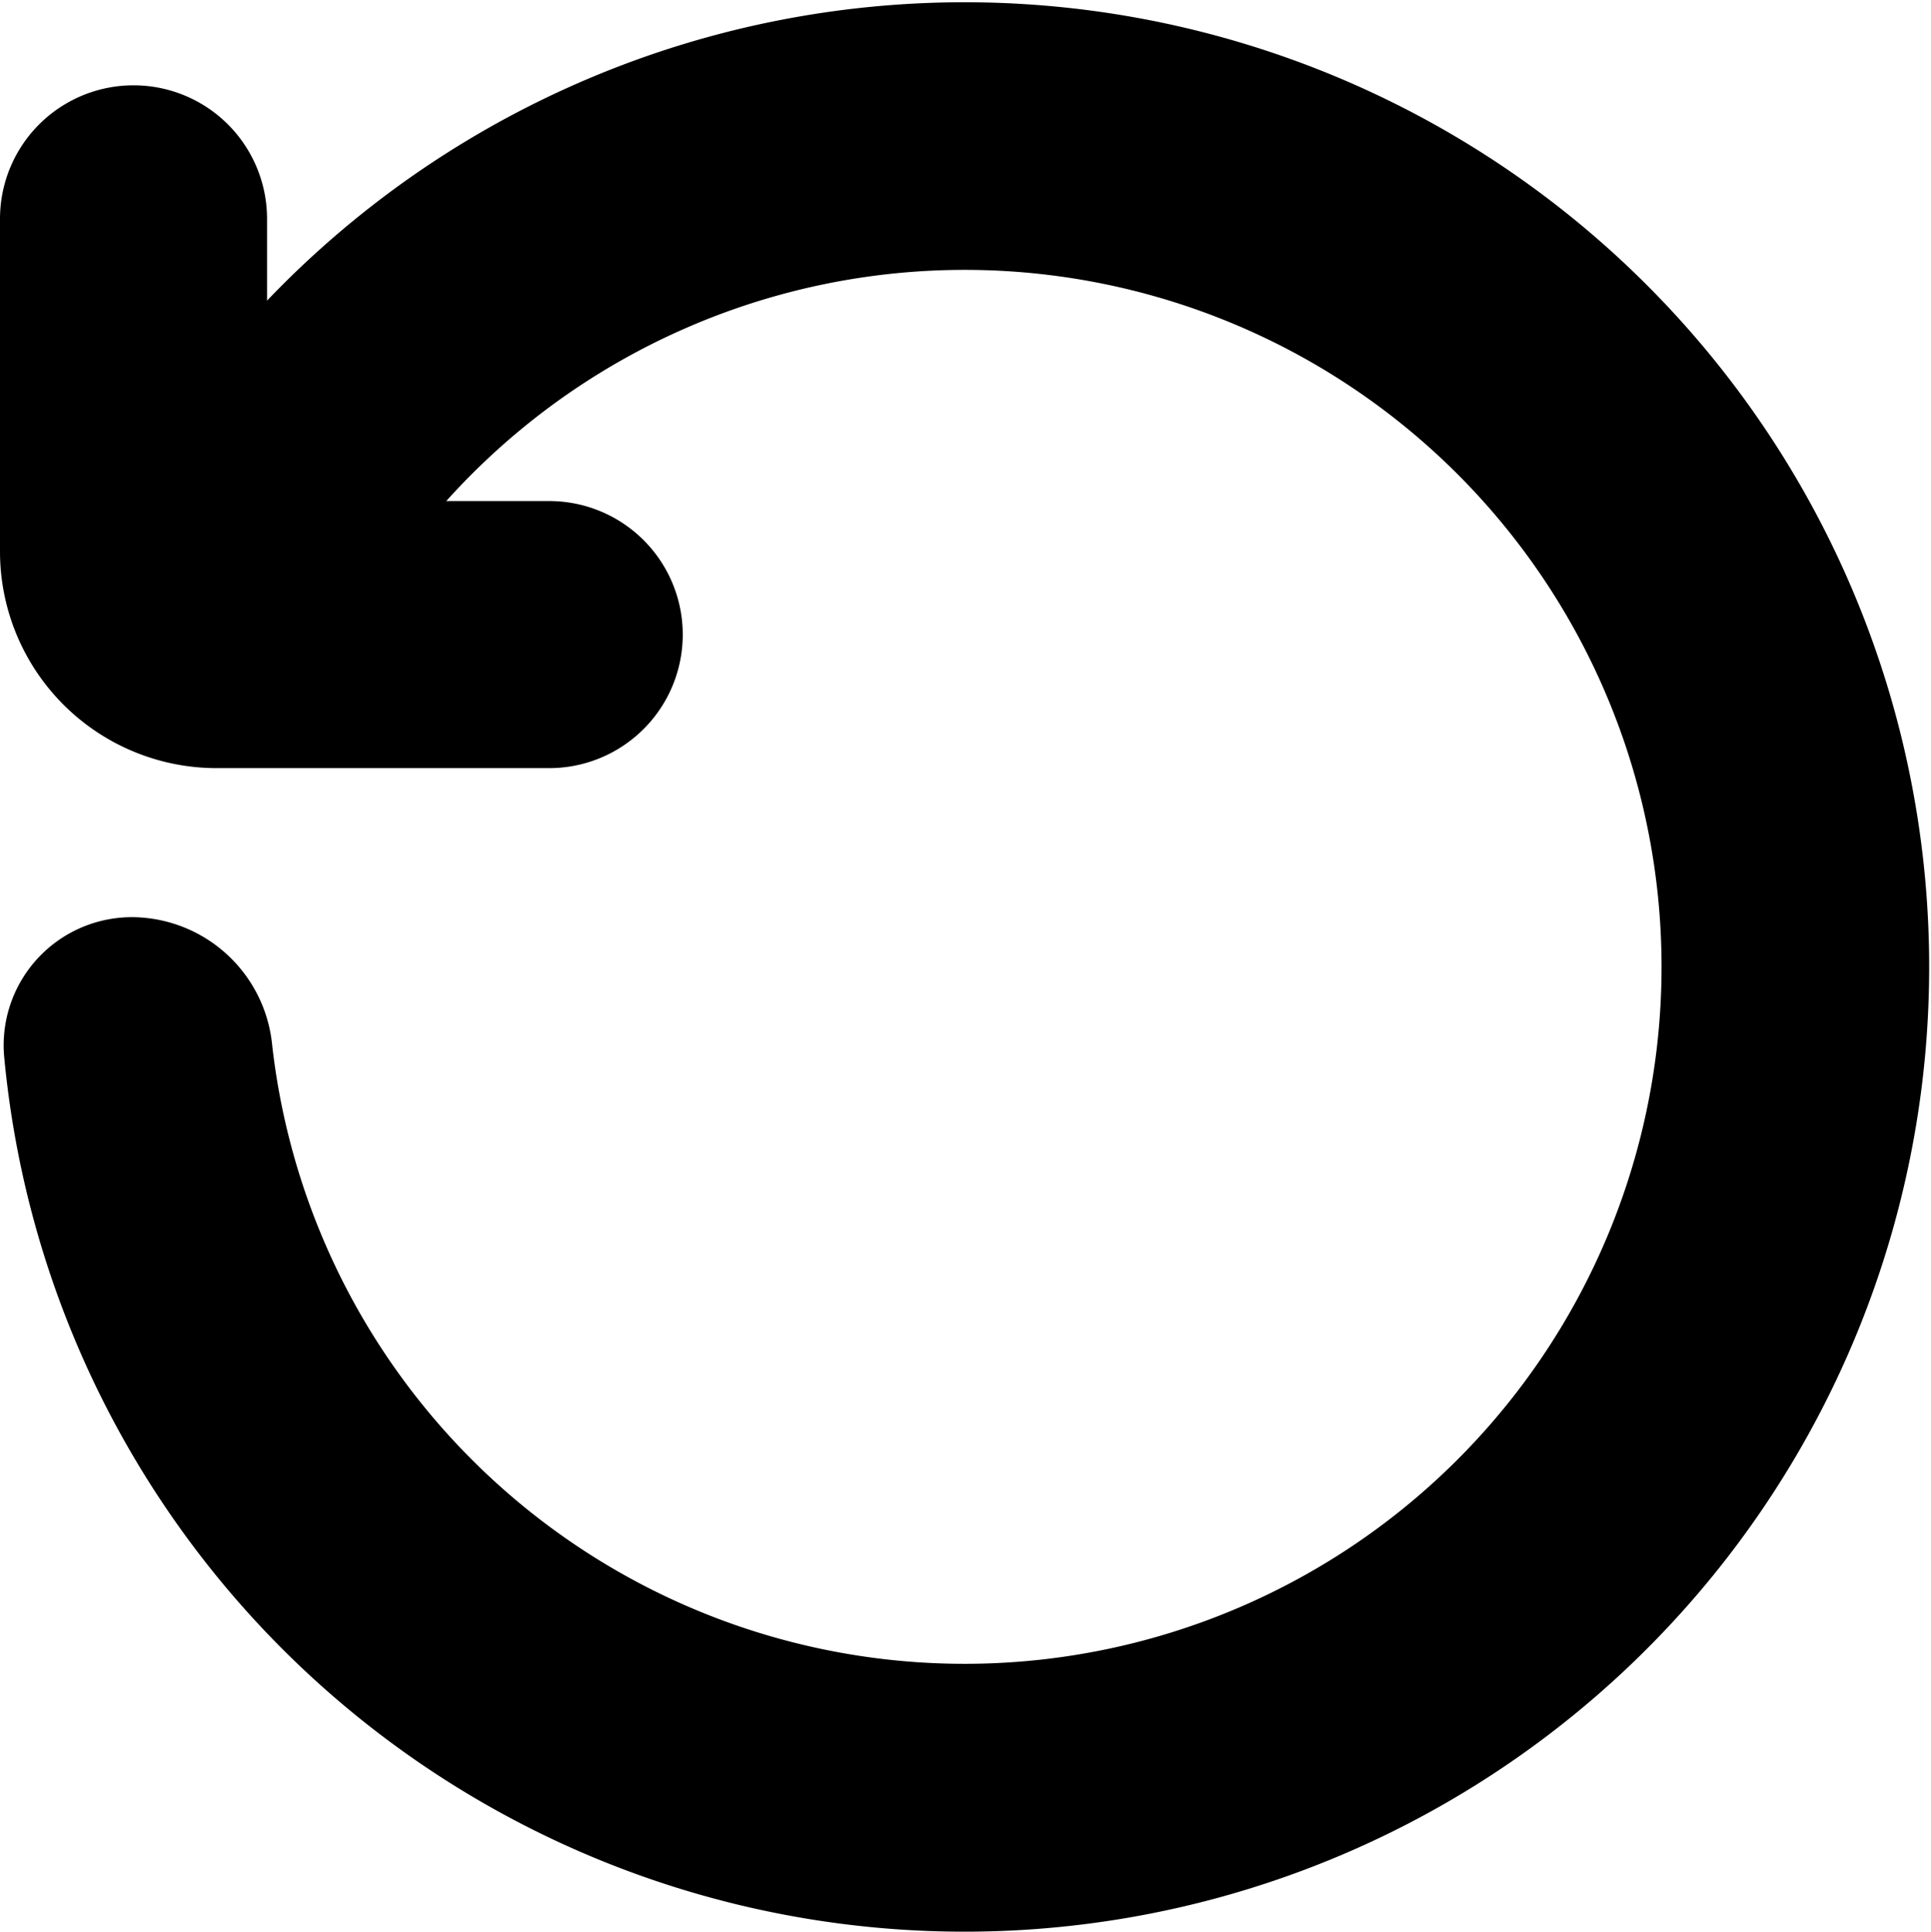 <svg xmlns="http://www.w3.org/2000/svg" width="38.324" height="38.346" viewBox="0 0 38.324 38.346">
  <path id="restore-svgrepo-com" d="M6.809,10.9H10.9a1.65,1.65,0,0,1,0,3.3H4.3A3.3,3.3,0,0,1,1,10.9V4.3a1.65,1.65,0,0,1,3.3,0V8.712A18.144,18.144,0,1,1,1.076,20.807a1.545,1.545,0,0,1,1.581-1.649A1.81,1.81,0,0,1,4.407,20.8a14.831,14.831,0,1,0,2.5-10.034Q6.86,10.835,6.809,10.9Z" transform="translate(0 0.043)" fill="#000000" stroke="#000000" stroke-width="2"/>
</svg>
